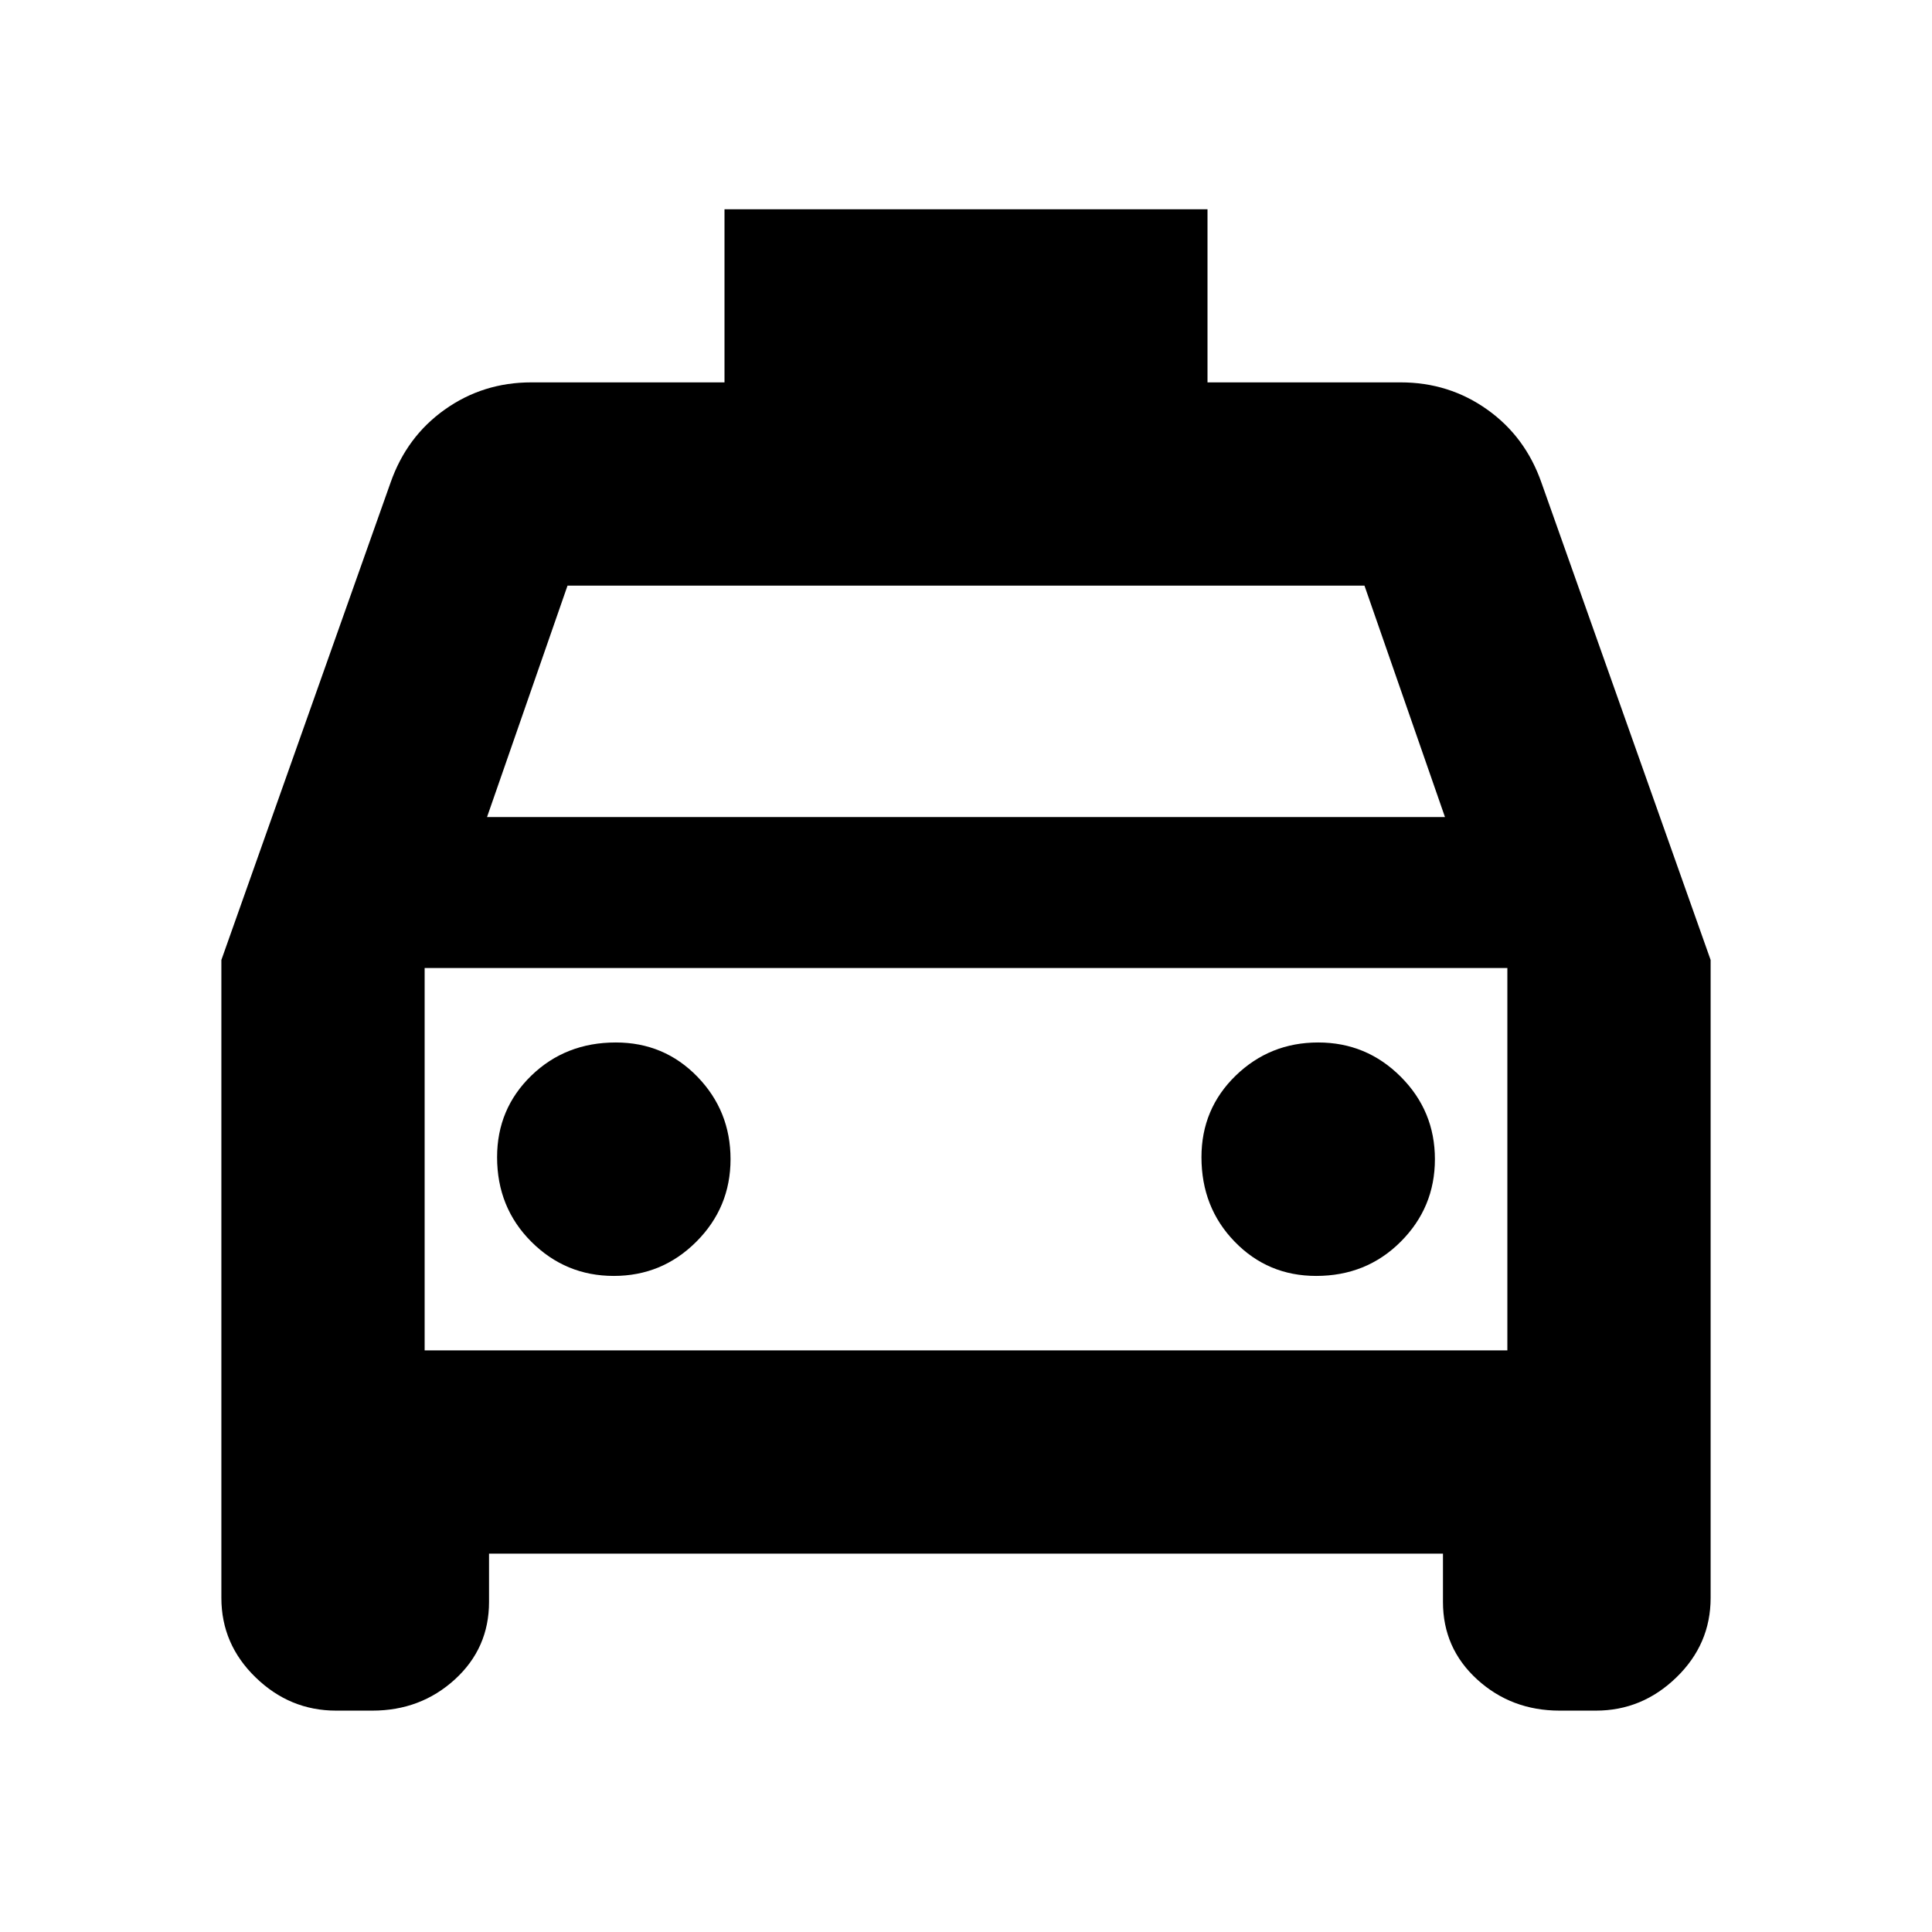 <svg xmlns="http://www.w3.org/2000/svg" height="24" width="24"><path d="M6.075 19.3V19.9Q6.075 20.475 5.65 20.863Q5.225 21.25 4.625 21.25H4.175Q3.6 21.25 3.175 20.837Q2.75 20.425 2.75 19.85V11.925L4.85 6Q5.05 5.425 5.525 5.088Q6 4.75 6.6 4.75H9V2.6H15V4.75H17.4Q18 4.75 18.475 5.088Q18.95 5.425 19.15 6L21.25 11.925V19.85Q21.25 20.425 20.825 20.837Q20.4 21.25 19.825 21.25H19.375Q18.775 21.25 18.35 20.863Q17.925 20.475 17.925 19.9V19.3ZM6.05 10.15H17.95L16.95 7.275H7.05ZM5.275 12.025V16.775ZM7.625 15.85Q8.225 15.85 8.65 15.425Q9.075 15 9.075 14.4Q9.075 13.8 8.663 13.375Q8.25 12.95 7.65 12.95Q7.025 12.95 6.6 13.362Q6.175 13.775 6.175 14.375Q6.175 15 6.6 15.425Q7.025 15.85 7.625 15.85ZM16.35 15.85Q16.975 15.85 17.4 15.425Q17.825 15 17.825 14.4Q17.825 13.8 17.4 13.375Q16.975 12.95 16.375 12.95Q15.775 12.95 15.35 13.362Q14.925 13.775 14.925 14.375Q14.925 15 15.338 15.425Q15.75 15.85 16.35 15.85ZM5.275 16.775H18.725V12.025H5.275Z"/></svg>